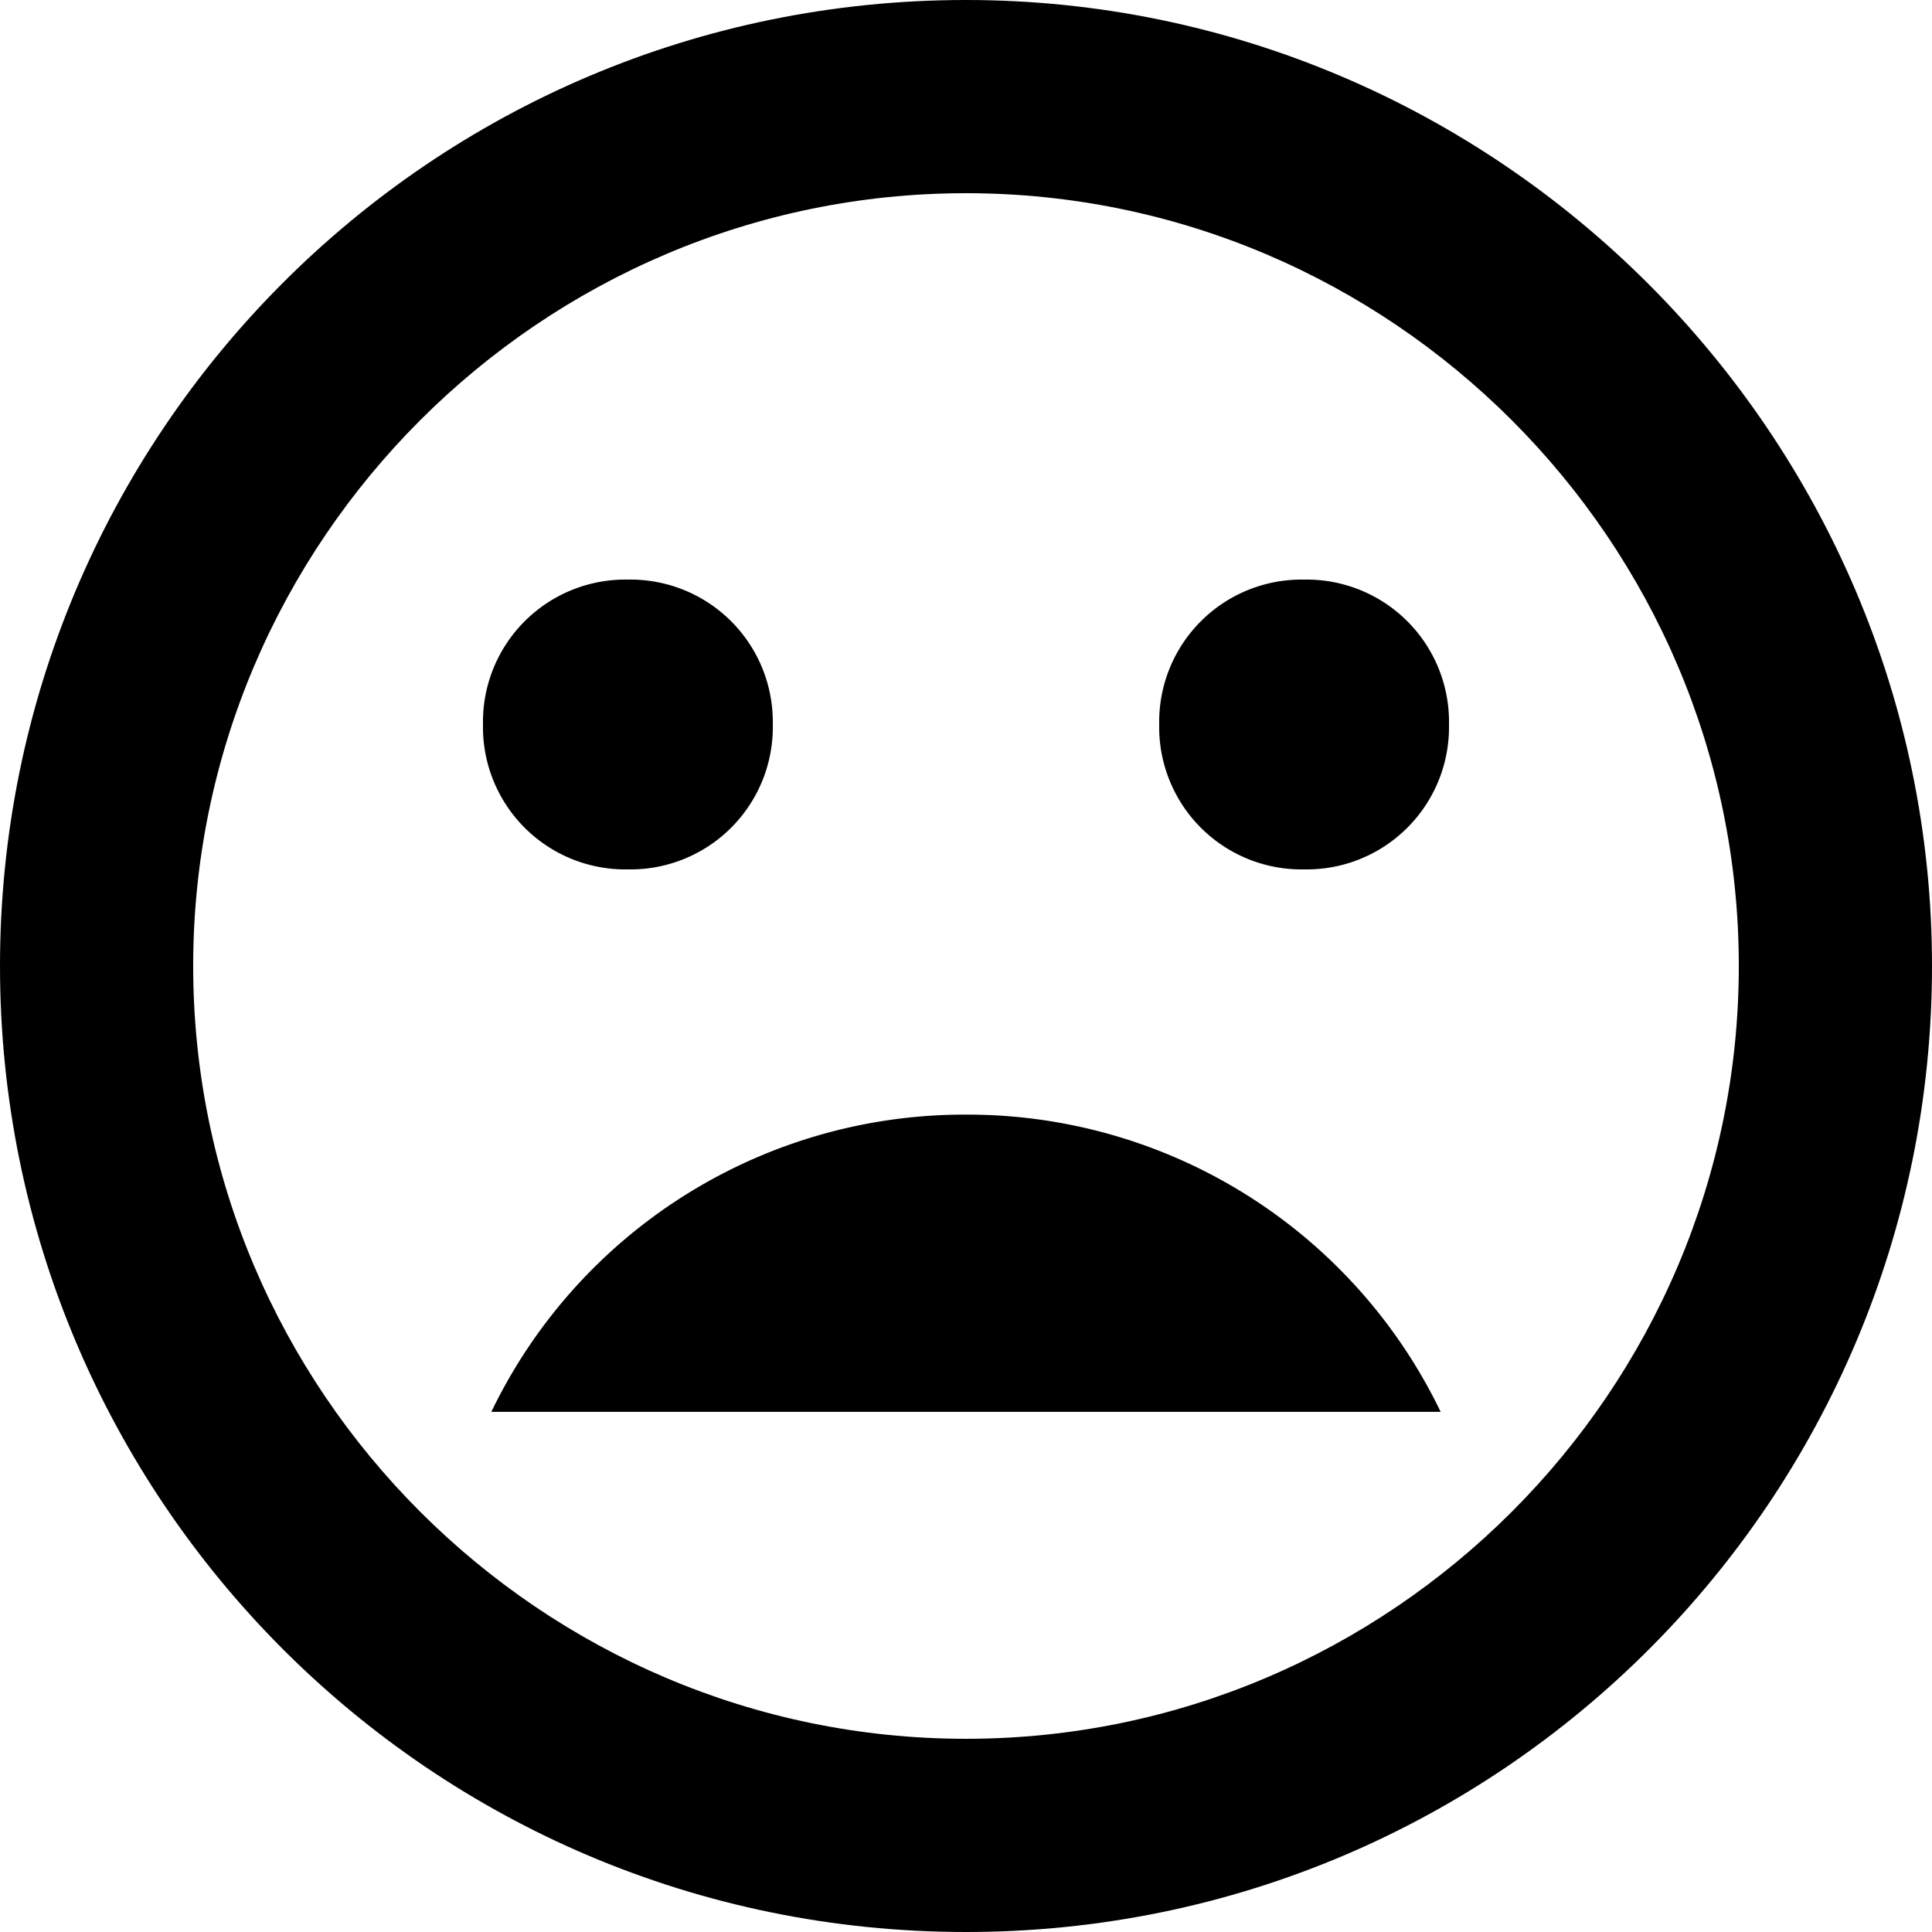 <svg xmlns="http://www.w3.org/2000/svg" width="317.632" height="317.632" viewBox="0 0 317.632 317.632">
  <g id="Icon_ionic-md-sad" data-name="Icon ionic-md-sad" transform="translate(-3.375 -3.375)">
    <path id="Trazado_1" data-name="Trazado 1" d="M88.851,20.25A86.348,86.348,0,0,0,10.814,69.116H166.888A86.348,86.348,0,0,0,88.851,20.25Z" transform="translate(73.34 166.374)"/>
    <path id="Trazado_2" data-name="Trazado 2" d="M162.191,3.375C74.05,3.375,3.375,74.842,3.375,162.191S74.05,321.007,162.191,321.007s158.816-71.467,158.816-158.816S249.54,3.375,162.191,3.375Zm0,285.868c-69.877,0-127.056-57.176-127.056-127.053S92.314,35.138,162.191,35.138,289.246,92.313,289.246,162.191,232.068,289.243,162.191,289.243Z" transform="translate(0 0)"/>
    <path id="Trazado_3" data-name="Trazado 3" d="M44.747,59.795A23.4,23.4,0,0,0,68.57,35.972,23.4,23.4,0,0,0,44.747,12.15,23.4,23.4,0,0,0,20.925,35.972,23.4,23.4,0,0,0,44.747,59.795Z" transform="translate(173.029 86.514)"/>
    <path id="Trazado_4" data-name="Trazado 4" d="M34.511,59.795A23.4,23.4,0,0,0,58.333,35.972,23.4,23.4,0,0,0,34.511,12.15,23.4,23.4,0,0,0,10.687,35.972,23.4,23.4,0,0,0,34.511,59.795Z" transform="translate(72.095 86.514)"/>
  </g>
</svg>
